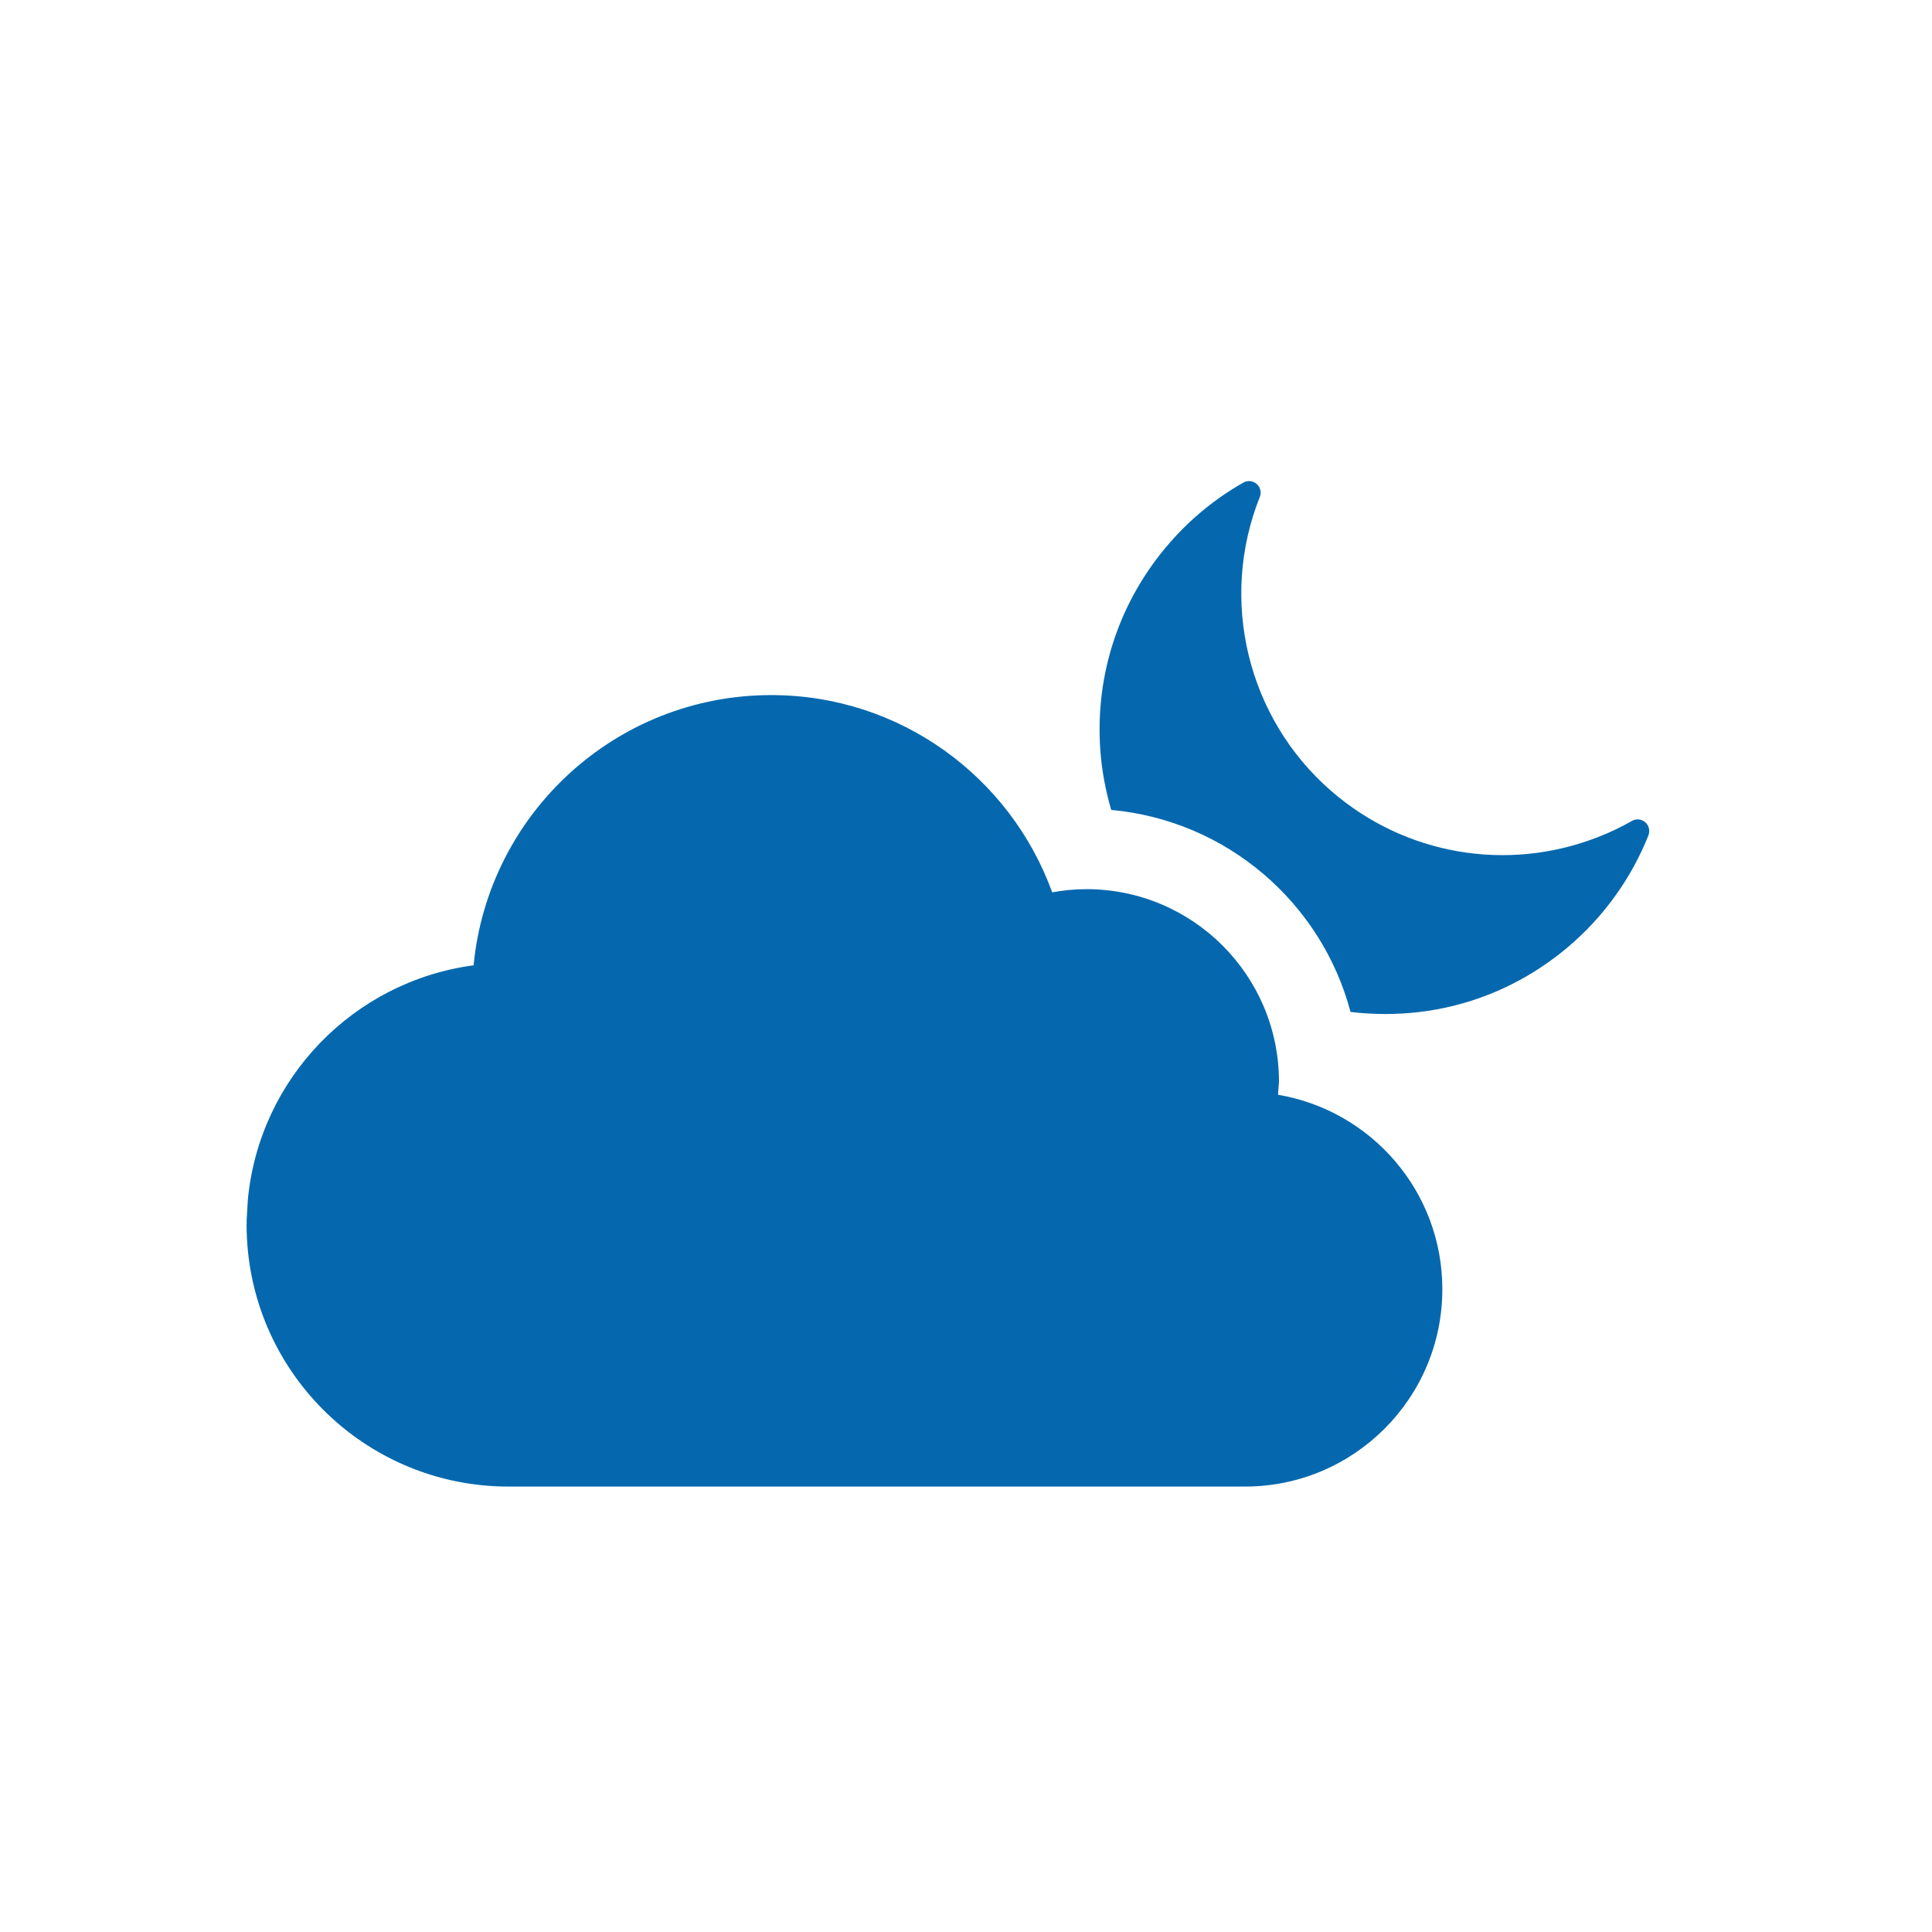 <svg xmlns="http://www.w3.org/2000/svg" viewBox="0 0 36 36" enable-background="new 0 0 36 36"><path d="M14.371 12.952c2.41 0 4.458 1.532 5.235 3.675.207-.037.42-.059.637-.059 1.983 0 3.589 1.607 3.589 3.589l-.018.242c1.738.294 3.062 1.802 3.062 3.623 0 2.031-1.647 3.678-3.678 3.678h-13.722c-2.696 0-4.881-2.185-4.881-4.881l.002-.032-.002-.032.023-.398c.213-2.262 1.97-4.071 4.207-4.37.271-2.826 2.65-5.035 5.546-5.035m16.286 2.369c-.069-.06-.168-.07-.247-.025-.201.115-.413.216-.629.3-1.697.665-3.605.335-4.979-.86-1.559-1.357-2.092-3.558-1.327-5.477.034-.085.01-.182-.059-.242-.069-.06-.169-.069-.247-.025-.521.296-.985.675-1.377 1.127-.93 1.068-1.388 2.434-1.29 3.847.027.387.098.763.204 1.126 2.151.195 3.921 1.729 4.459 3.764.852.101 1.73.007 2.563-.319.789-.309 1.502-.812 2.062-1.455.394-.453.706-.964.927-1.519.032-.085.009-.182-.06-.242z" fill="#0568ae"/></svg>